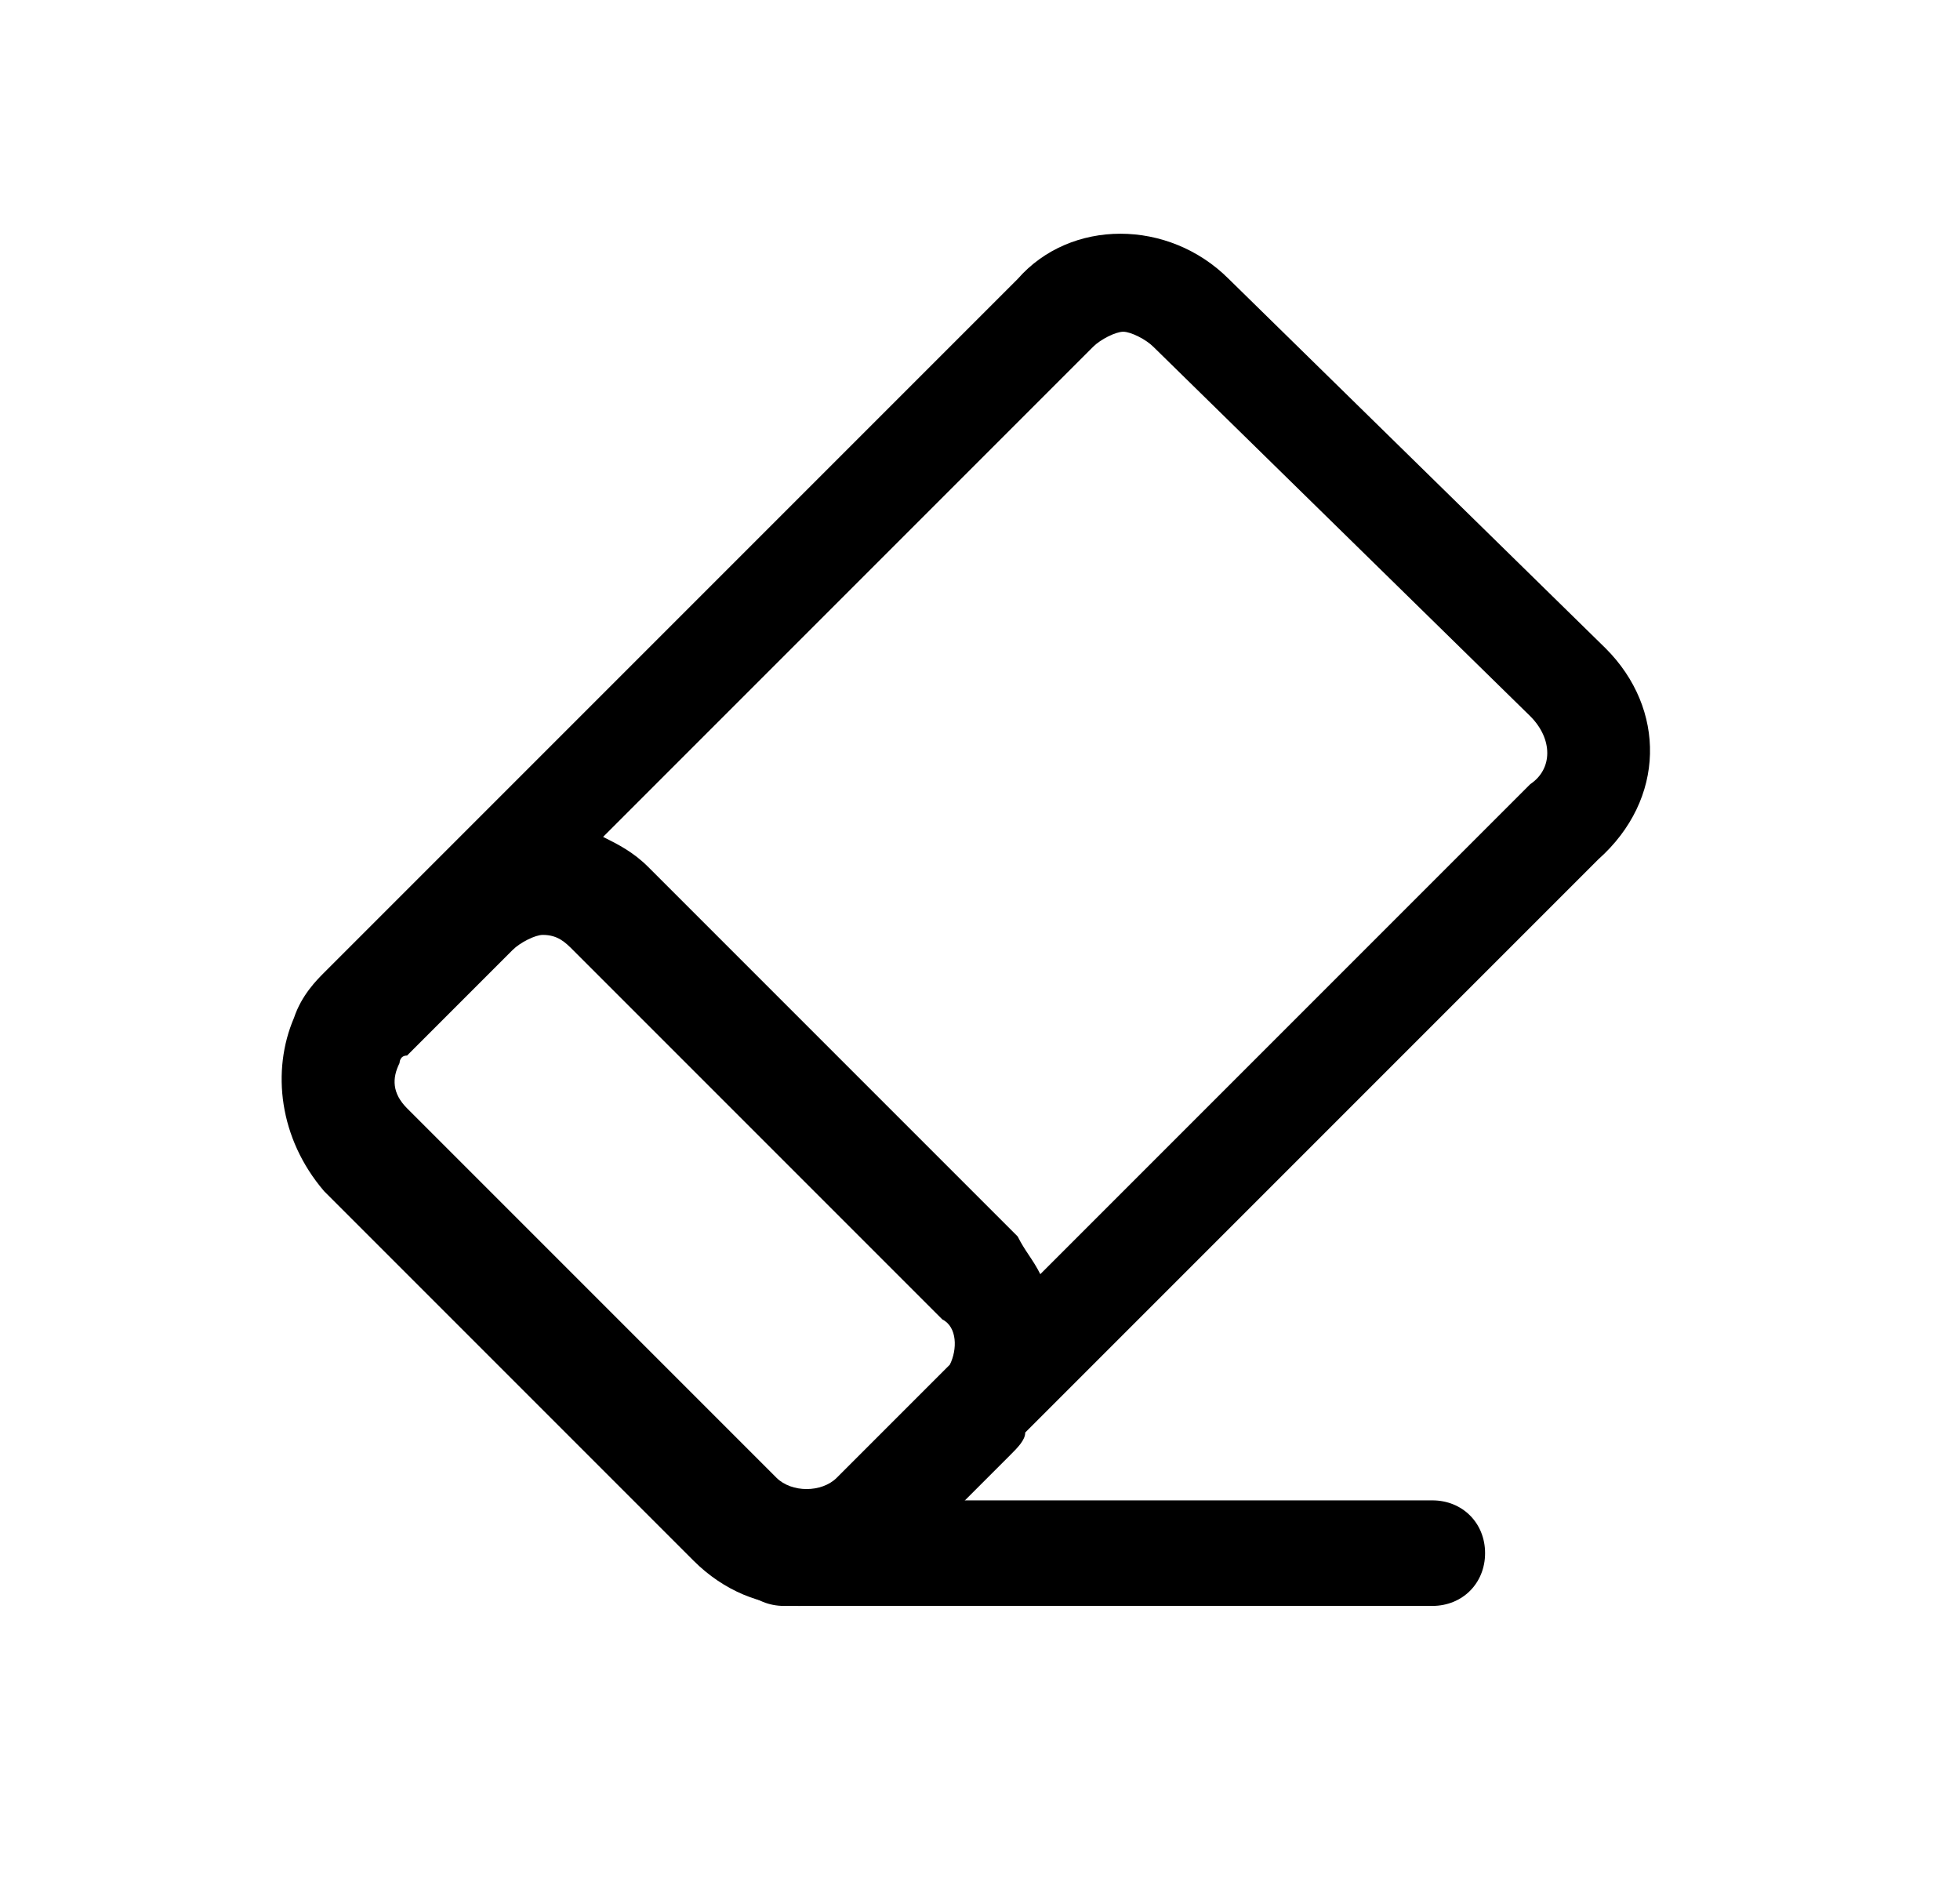 <?xml version="1.0" encoding="utf-8"?>
<!-- Generator: Adobe Illustrator 24.3.0, SVG Export Plug-In . SVG Version: 6.00 Build 0)  -->
<svg version="1.1" id="Layer_1" xmlns="http://www.w3.org/2000/svg" xmlns:xlink="http://www.w3.org/1999/xlink" x="0px" y="0px"
	 viewBox="0 0 26 25" style="enable-background:new 0 0 26 25;" xml:space="preserve">
<path d="M10.4,19.9H19c0.4,0,0.7,0.3,0.7,0.7l0,0c0,0.4-0.3,0.7-0.7,0.7h-8.6c-0.4,0-0.7-0.3-0.7-0.7l0,0
	C9.7,20.2,10,19.9,10.4,19.9z"/>
<path d="M21.3,8.6l-5-4.9c-0.8-0.8-2.1-0.8-2.8,0l-9.2,9.2C4.2,13,4,13.2,3.9,13.5c-0.3,0.7-0.2,1.6,0.4,2.3l4.9,4.9
	c0.4,0.4,0.9,0.6,1.4,0.6s1-0.2,1.4-0.6l1.4-1.4c0.1-0.1,0.2-0.2,0.2-0.3l7.6-7.6C22.1,10.6,22.1,9.4,21.3,8.6z M12.6,18.1l-1.5,1.5
	c-0.2,0.2-0.6,0.2-0.8,0l-4.9-4.9c-0.2-0.2-0.2-0.4-0.1-0.6c0,0,0-0.1,0.1-0.1l1.4-1.4c0.1-0.1,0.3-0.2,0.4-0.2
	c0.2,0,0.3,0.1,0.4,0.2l4.9,4.9C12.7,17.6,12.7,17.9,12.6,18.1z M20.3,10.4l-6.5,6.5c-0.1-0.2-0.2-0.3-0.3-0.5l-4.9-4.9
	c-0.2-0.2-0.4-0.3-0.6-0.4l6.5-6.5c0.1-0.1,0.3-0.2,0.4-0.2s0.3,0.1,0.4,0.2l5,4.9C20.6,9.8,20.6,10.2,20.3,10.4z"/>
</svg>
